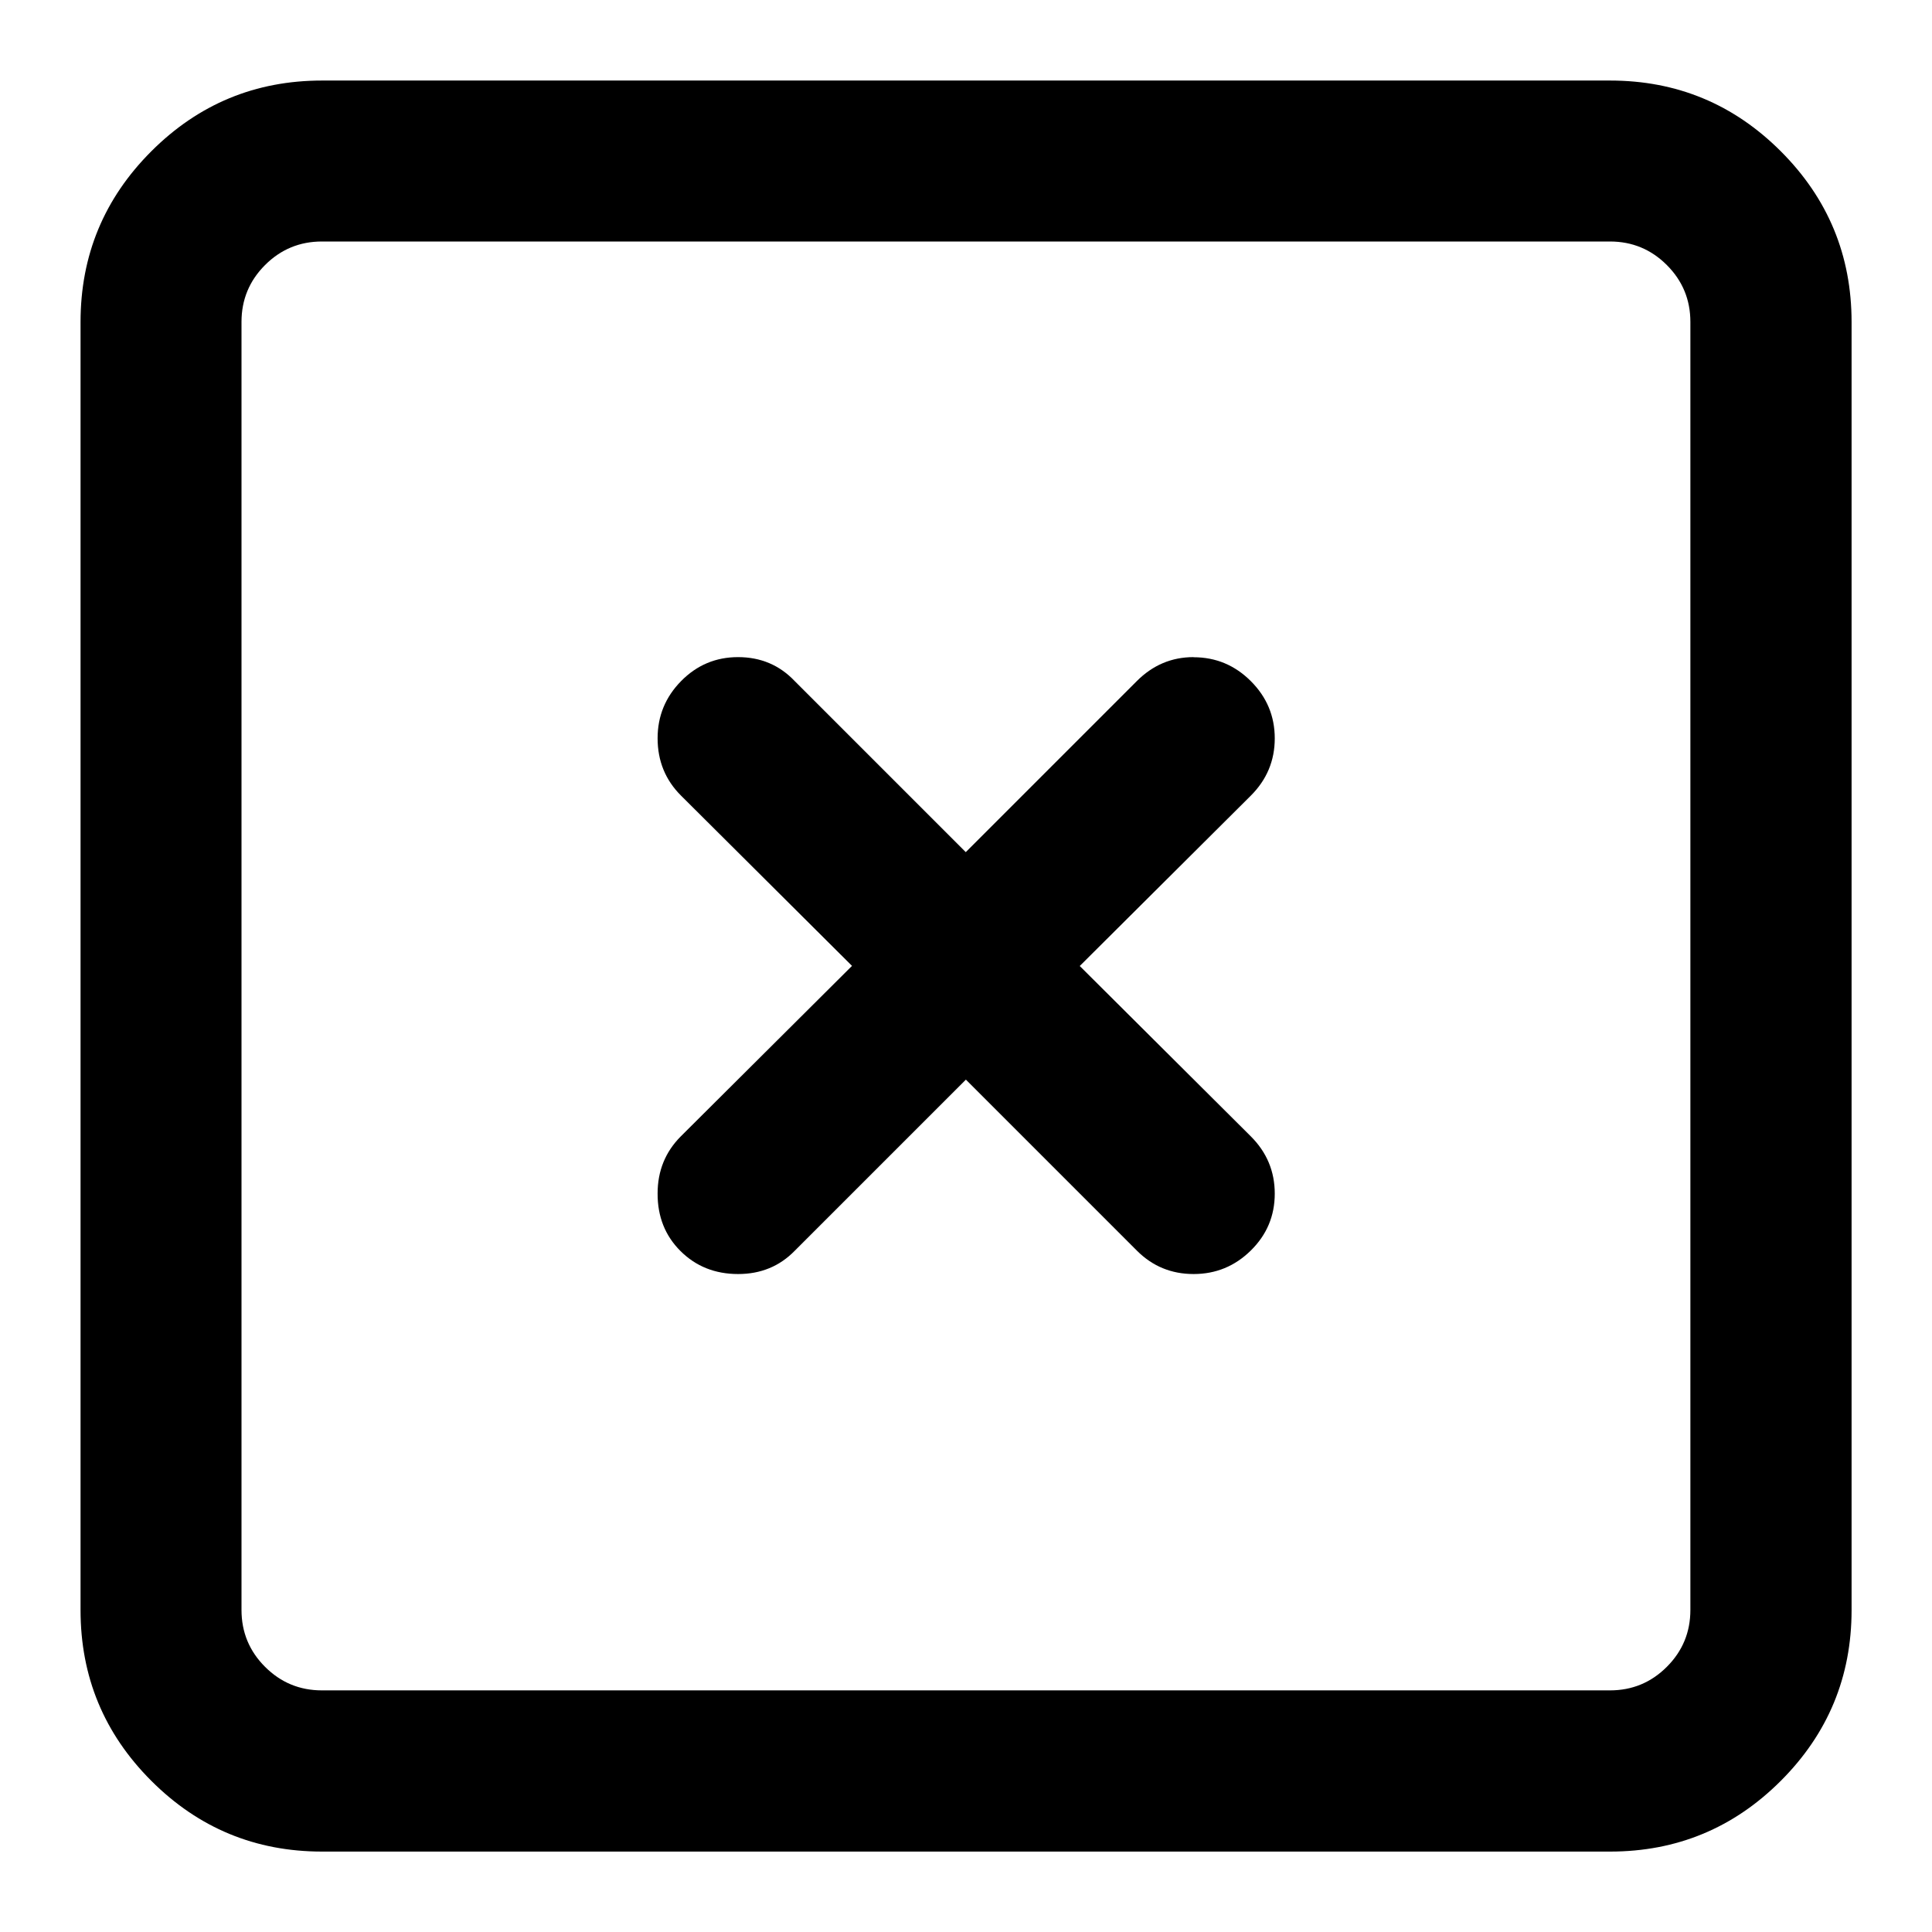 <?xml version="1.0" encoding="utf-8"?>
<!-- Generated by IcoMoon.io -->
<!DOCTYPE svg PUBLIC "-//W3C//DTD SVG 1.1//EN" "http://www.w3.org/Graphics/SVG/1.1/DTD/svg11.dtd">
<svg version="1.1" xmlns="http://www.w3.org/2000/svg" xmlns:xlink="http://www.w3.org/1999/xlink" width="16" height="16" viewBox="0 0 16 16">
<path d="M2.667 0.667h10.667q0.828 0 1.414 0.586t0.586 1.414v10.667q0 0.828-0.586 1.414t-1.414 0.586h-10.667q-0.828 0-1.414-0.586t-0.586-1.414v-10.667q0-0.828 0.586-1.414t1.414-0.586zM13.333 2h-10.667q-0.276 0-0.471 0.195t-0.195 0.471v10.667q0 0.276 0.195 0.471t0.471 0.195h10.667q0.276 0 0.471-0.195t0.195-0.471v-10.667q0-0.276-0.195-0.471t-0.471-0.195zM9.885 5.443q0.276 0 0.474 0.198t0.198 0.474-0.198 0.474l-1.417 1.411 1.417 1.411q0.198 0.198 0.198 0.474t-0.198 0.471-0.474 0.195-0.469-0.193l-1.417-1.417-1.417 1.417q-0.188 0.193-0.469 0.193-0.286 0-0.477-0.19t-0.19-0.477q0-0.281 0.193-0.474l1.417-1.411-1.417-1.411q-0.193-0.193-0.193-0.474 0-0.276 0.195-0.474t0.471-0.198q0.281 0 0.469 0.198l1.417 1.417 1.417-1.417q0.198-0.198 0.469-0.198z"></path>
</svg>
